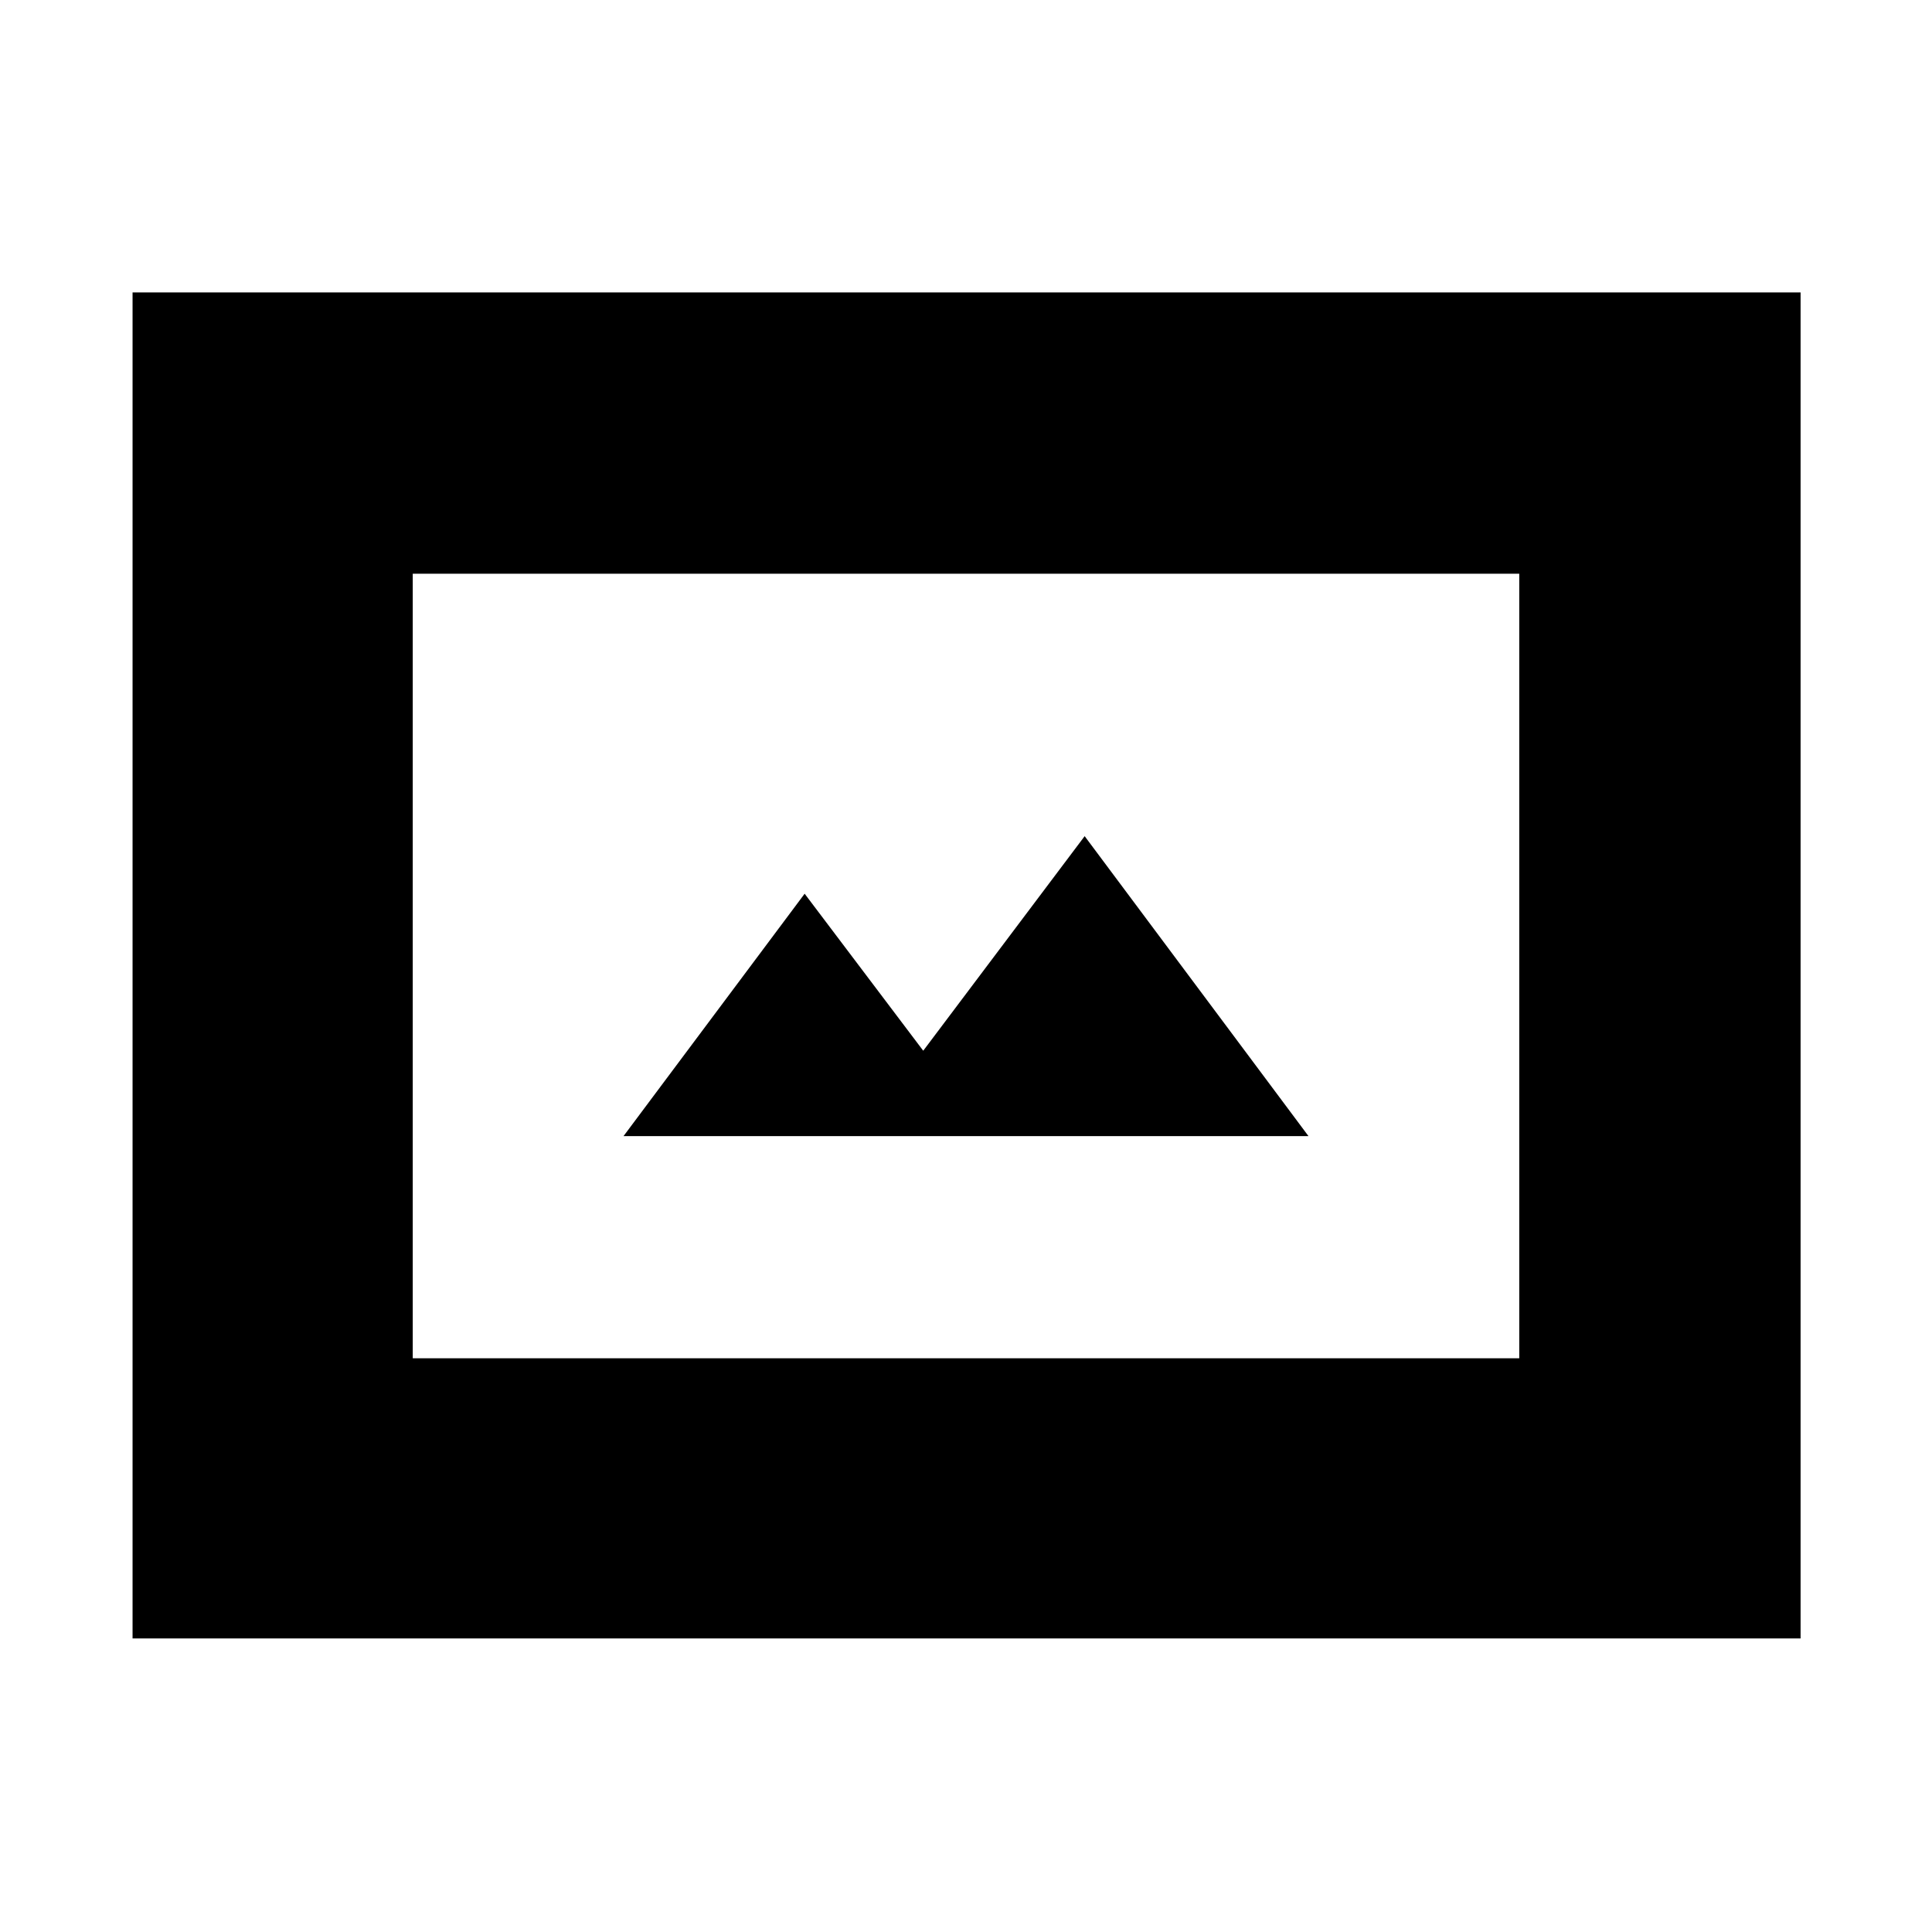 <svg xmlns="http://www.w3.org/2000/svg" height="48" viewBox="0 -960 960 960" width="48"><path d="M205.09-285.09h549.82v-389.82H205.09v389.82Zm104.74-110.39 89.99-120.44 58.93 78.02 80.21-106.62 111.21 149.04H309.83ZM65.87-145.87V-814.7H894.7v668.83H65.87Z"/></svg>